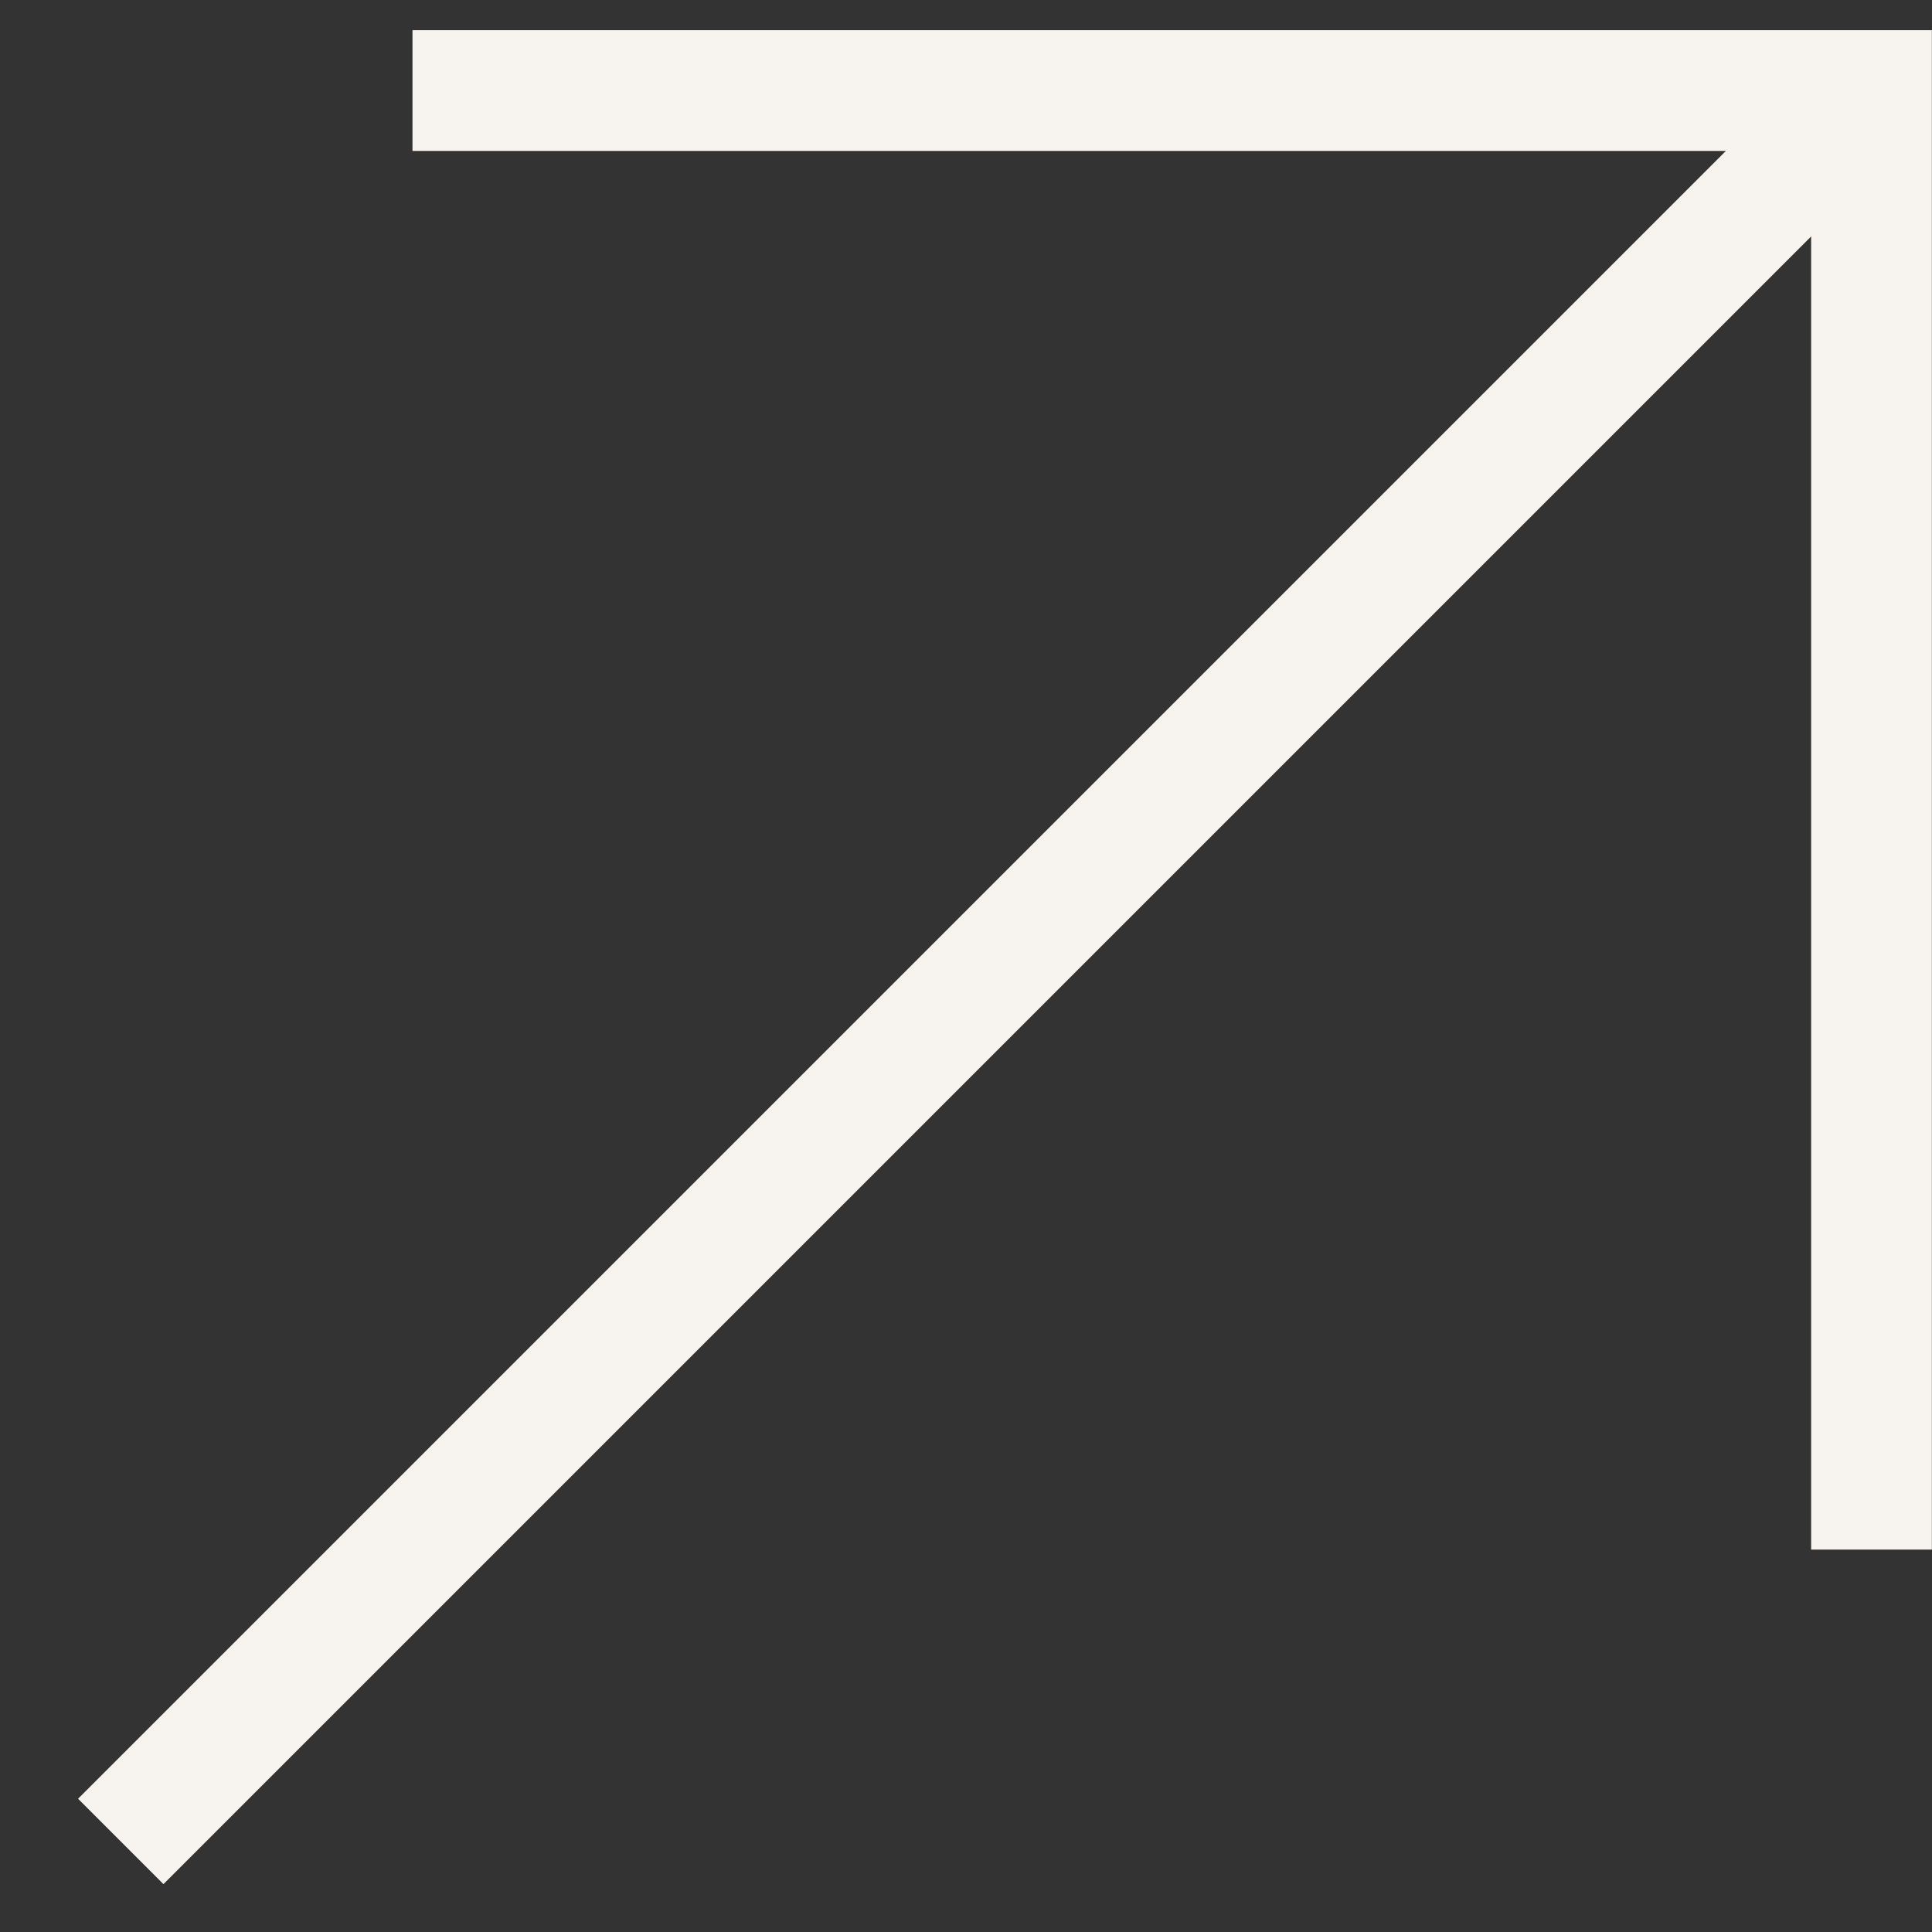 <svg width="16" height="16" viewBox="0 0 16 16" fill="none" xmlns="http://www.w3.org/2000/svg">
<rect x="0" y="0" width="16" height="16" fill="#333333" stroke="none"/>
<path d="M3.416 0.75L15.499 0.75V12.833" stroke="#F7F3EE"/>
<path d="M1 15.25L15.5 0.75" stroke="#F7F3EE"/>
</svg>
